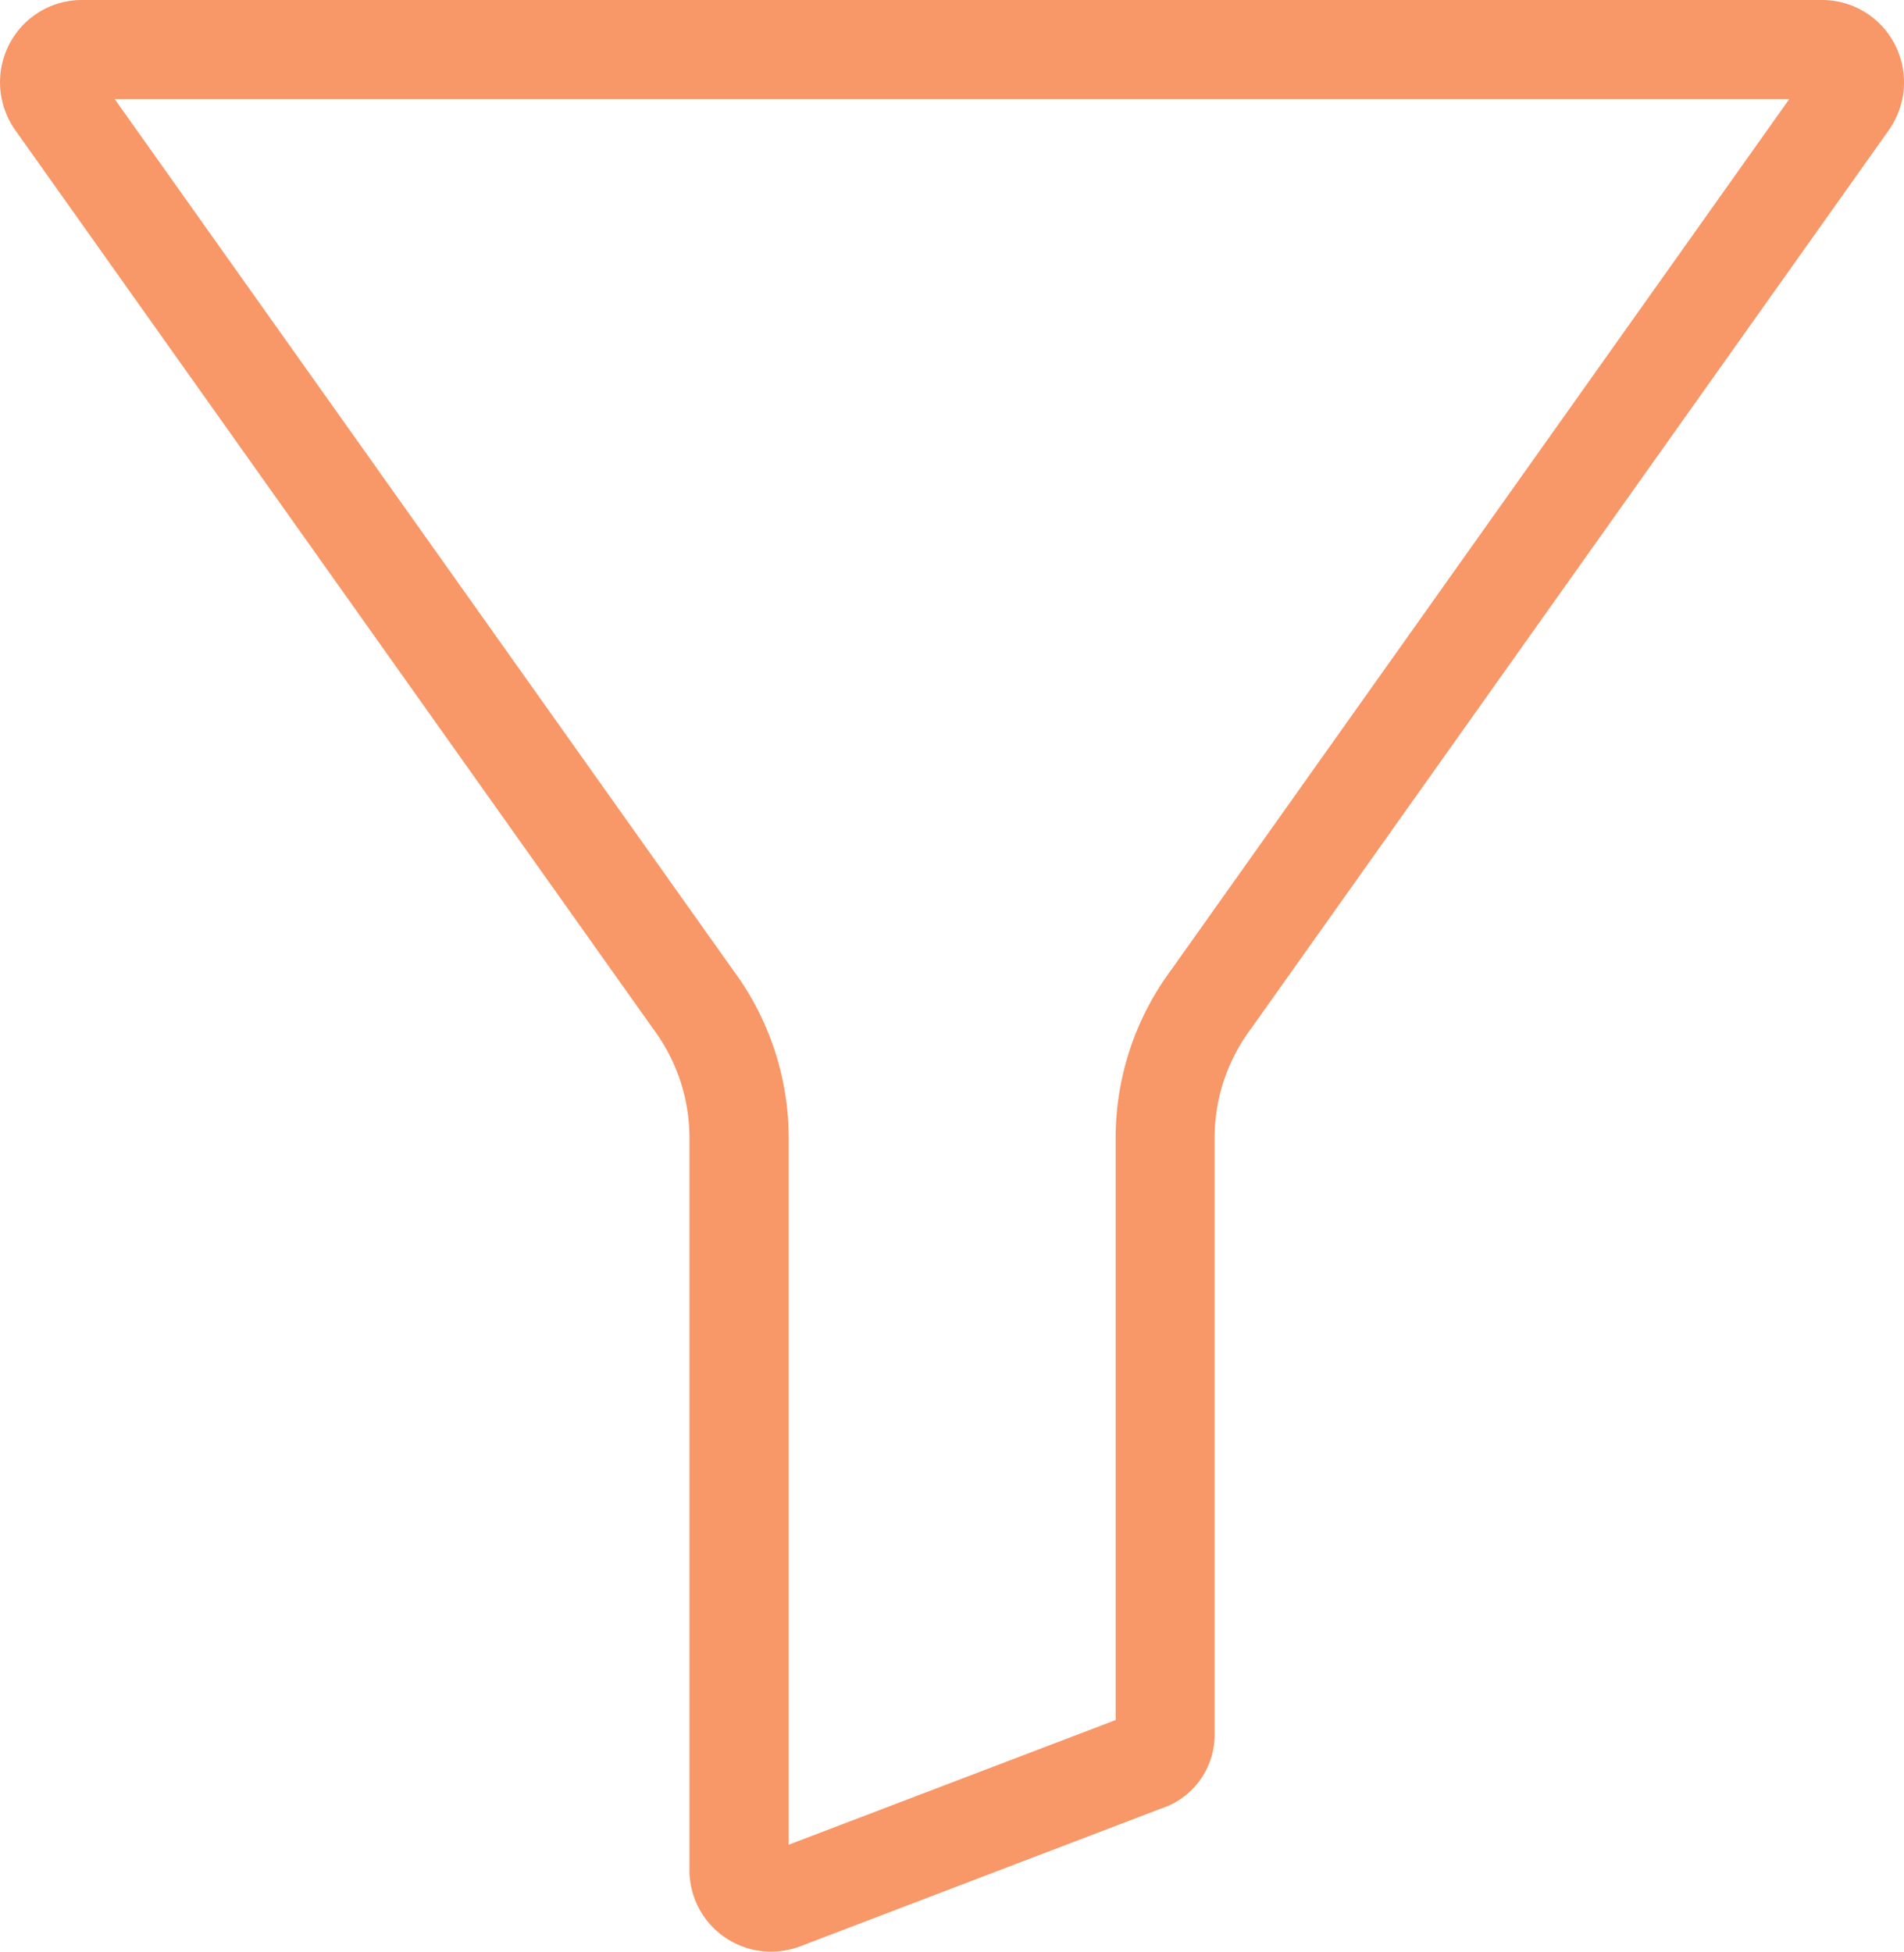 <svg xmlns="http://www.w3.org/2000/svg" width="51.377" height="52.662" viewBox="0 0 51.377 52.662"><defs><style>.a{fill:#f89767;}</style></defs><path class="a" d="M49.66,0H2.708A2.206,2.206,0,0,0,.743,1.2,2.236,2.236,0,0,0,.917,3.525l17.2,24.231.018.025A4.915,4.915,0,0,1,19.1,30.7V50.452a2.2,2.2,0,0,0,2.2,2.21,2.262,2.262,0,0,0,.866-.173L31.829,48.8a2.093,2.093,0,0,0,1.441-2.066V30.7a4.915,4.915,0,0,1,.964-2.916l.018-.025,17.2-24.232A2.234,2.234,0,0,0,51.626,1.2,2.206,2.206,0,0,0,49.66,0ZM32.079,26.2A7.61,7.61,0,0,0,30.6,30.7V46.413l-8.822,3.364V30.7a7.607,7.607,0,0,0-1.484-4.5L3.59,2.673H48.778Zm0,0" transform="translate(-0.496 0)"/></svg>
